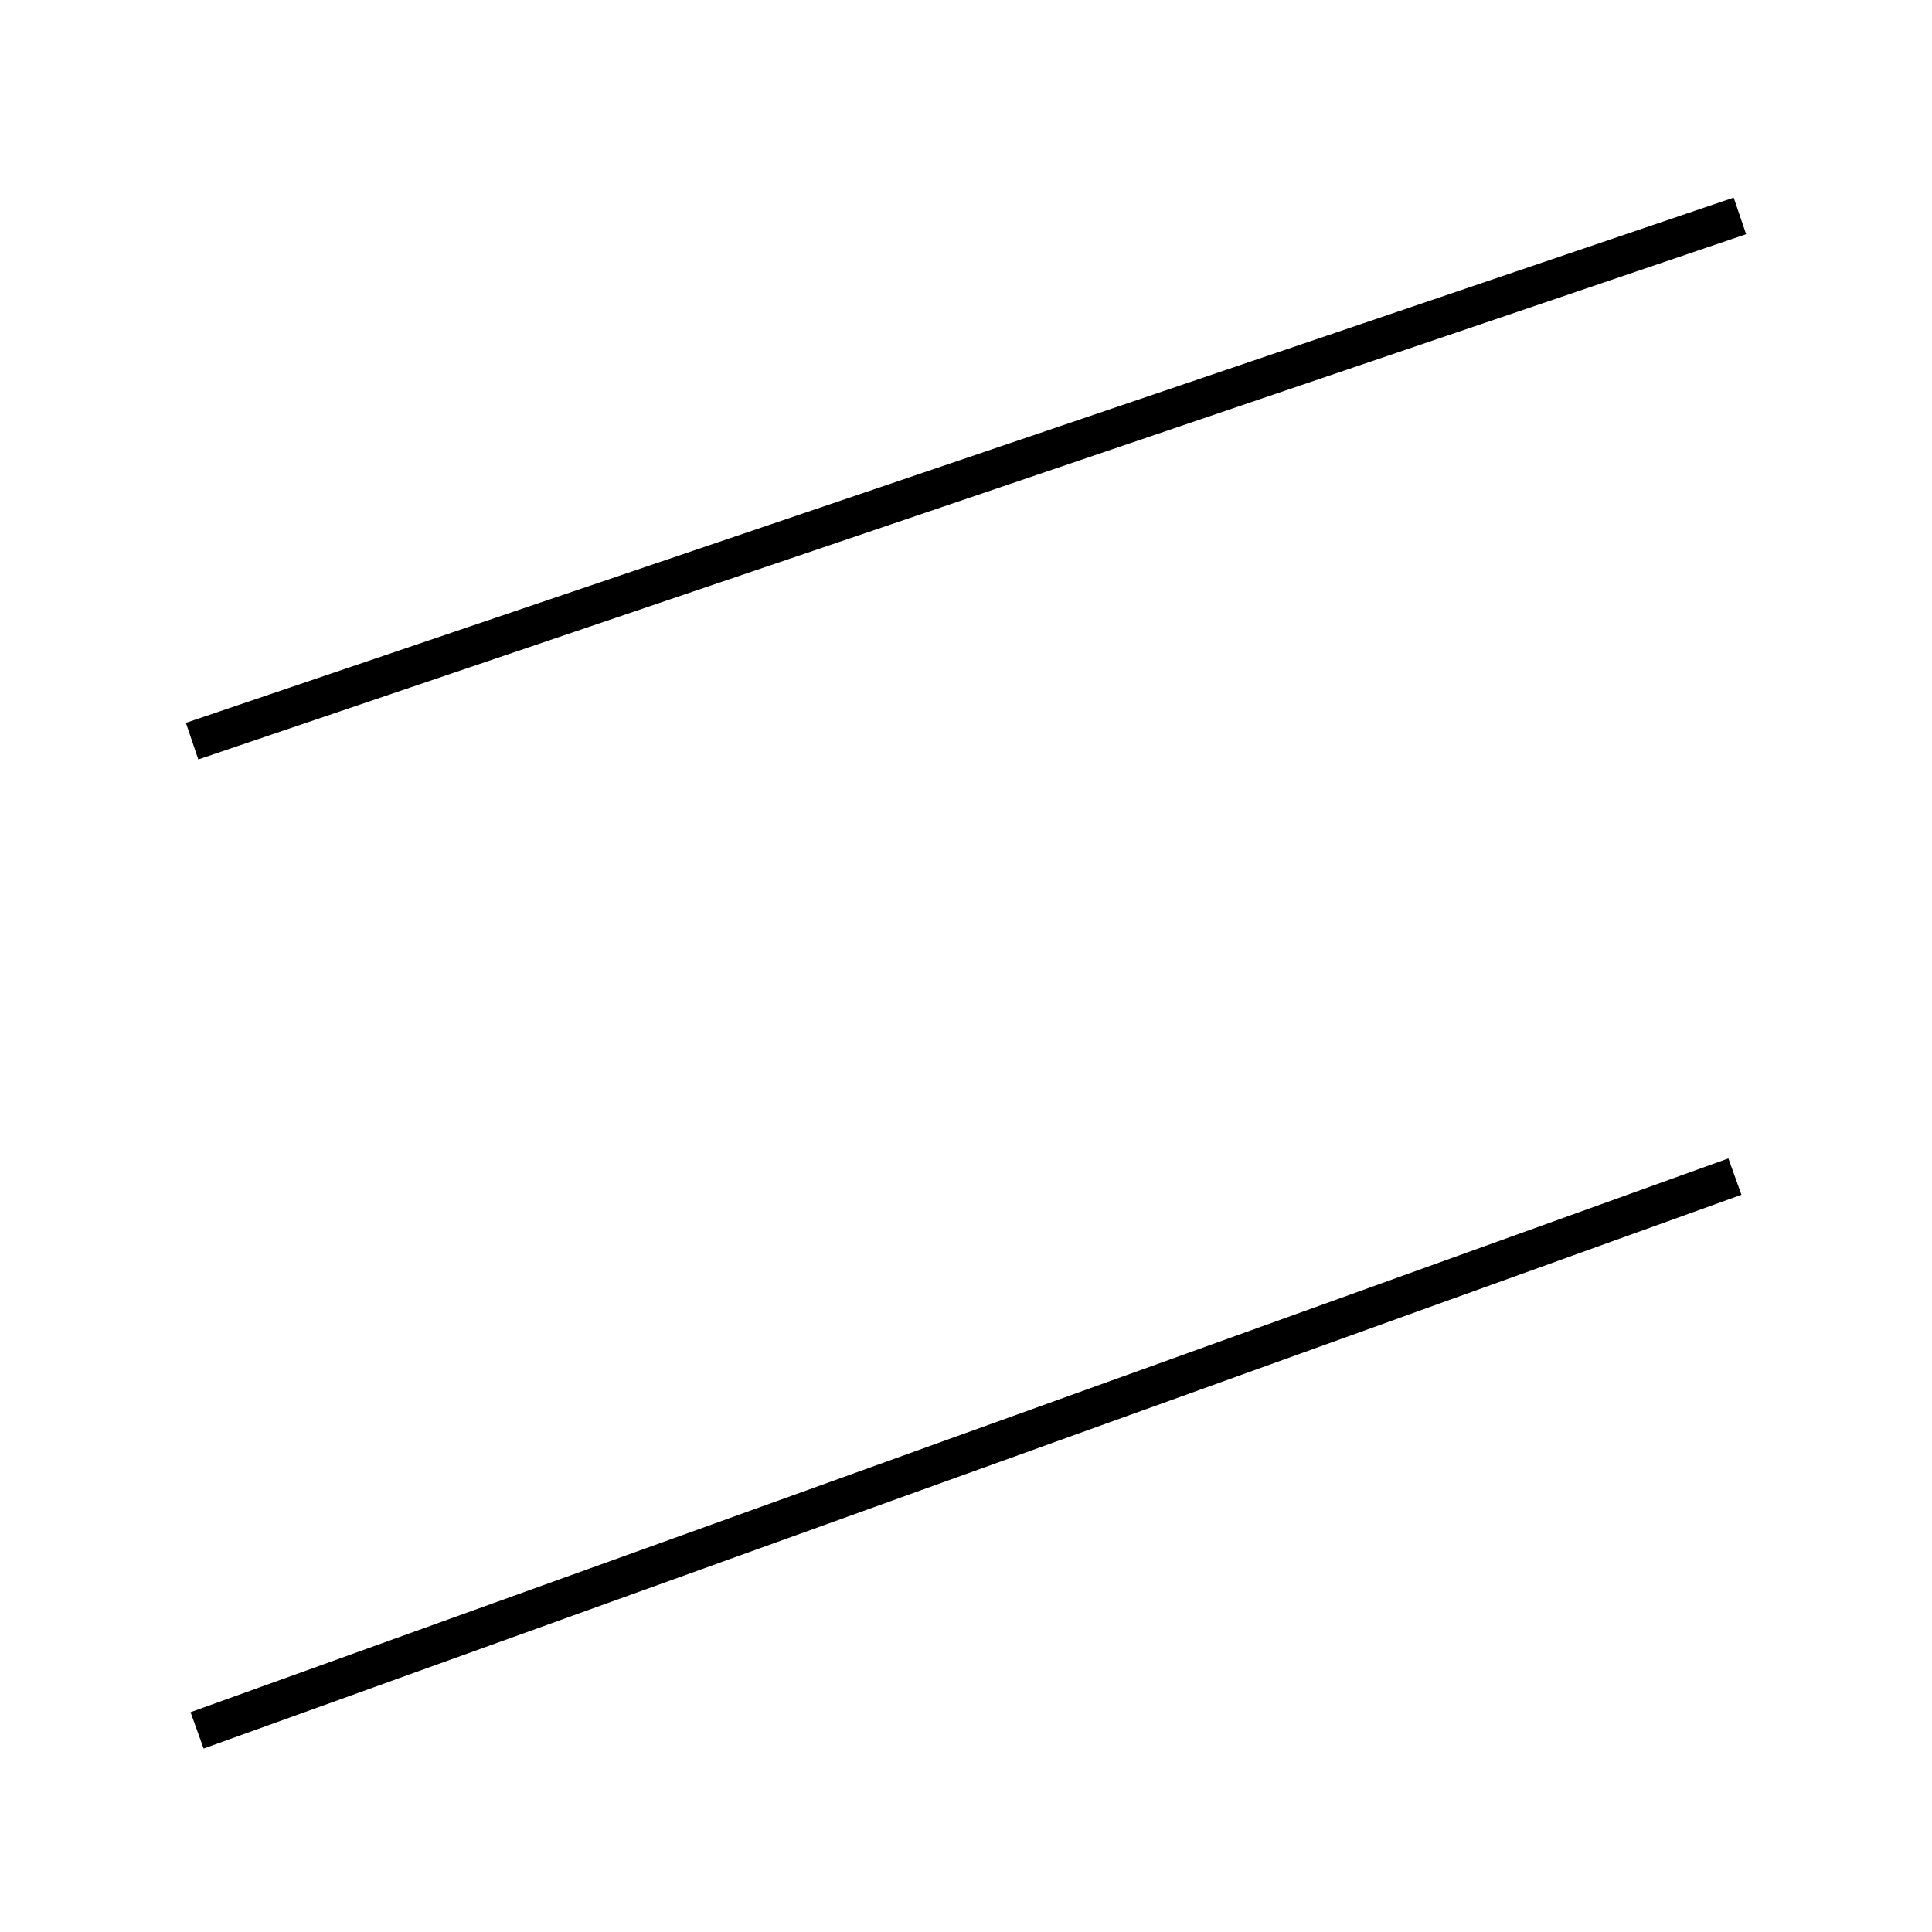 <!-- Este archivo es creado automaticamente por el generador de contenido del programa contornos version 1.1. Este elementos es el numero 235 de la serie 100 -->
<svg xmlns="http://www.w3.org/2000/svg" height="100" width="100">
<line x1="89.799" y1="60.9" x2="10.201" y2="89.564" stroke-width="2" stroke="black" />
<line x1="9.943" y1="38.361" x2="90.057" y2="11.175" stroke-width="2" stroke="black" />
</svg>
